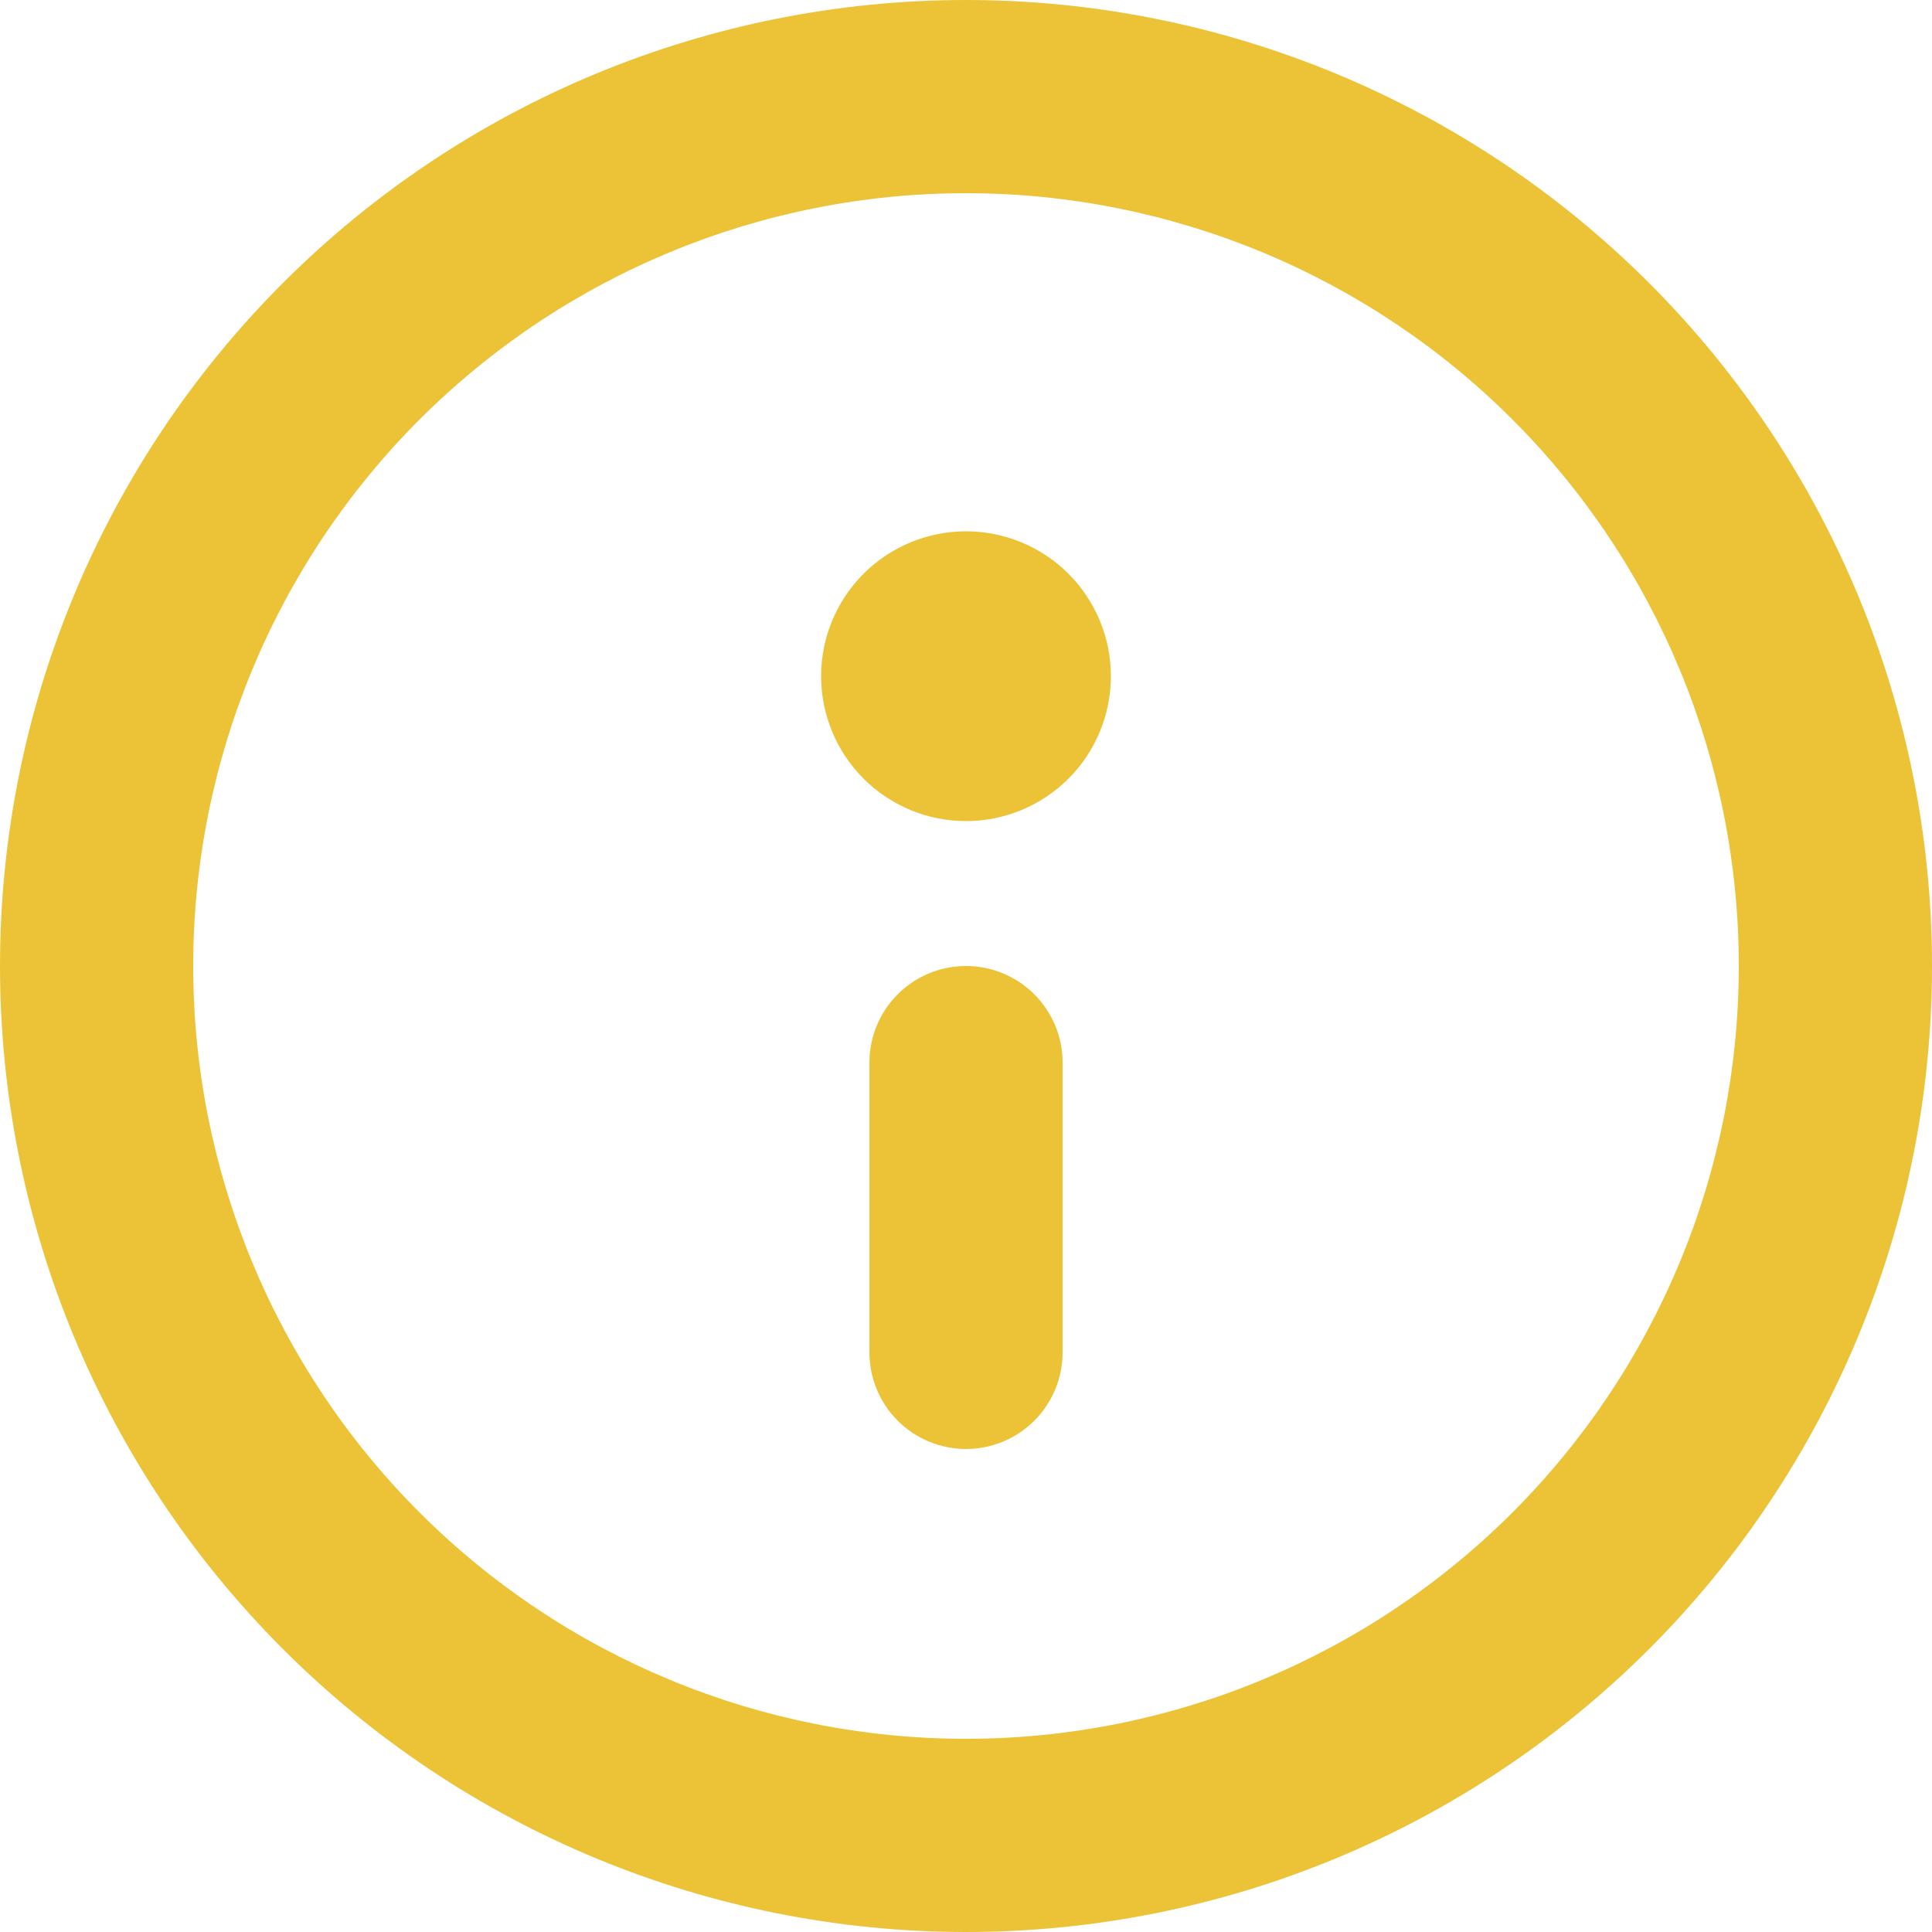 <svg width="53" height="53" viewBox="0 0 53 53" fill="none" xmlns="http://www.w3.org/2000/svg">
<path d="M23.85 29.15C23.85 28.447 24.129 27.773 24.626 27.276C25.123 26.779 25.797 26.5 26.5 26.5C27.203 26.5 27.877 26.779 28.374 27.276C28.871 27.773 29.15 28.447 29.15 29.15V37.1C29.15 37.803 28.871 38.477 28.374 38.974C27.877 39.471 27.203 39.75 26.5 39.75C25.797 39.75 25.123 39.471 24.626 38.974C24.129 38.477 23.85 37.803 23.85 37.1V29.15ZM26.5 14.575C25.446 14.575 24.435 14.994 23.689 15.739C22.944 16.485 22.525 17.496 22.525 18.55C22.525 19.604 22.944 20.615 23.689 21.361C24.435 22.106 25.446 22.525 26.5 22.525C27.554 22.525 28.565 22.106 29.311 21.361C30.056 20.615 30.475 19.604 30.475 18.55C30.475 17.496 30.056 16.485 29.311 15.739C28.565 14.994 27.554 14.575 26.5 14.575ZM0 26.5C0 19.472 2.792 12.731 7.762 7.762C12.731 2.792 19.472 0 26.5 0C33.528 0 40.269 2.792 45.238 7.762C50.208 12.731 53 19.472 53 26.5C53 33.528 50.208 40.269 45.238 45.238C40.269 50.208 33.528 53 26.5 53C19.472 53 12.731 50.208 7.762 45.238C2.792 40.269 0 33.528 0 26.5ZM26.5 5.3C20.877 5.3 15.485 7.534 11.509 11.509C7.534 15.485 5.3 20.877 5.3 26.5C5.3 32.123 7.534 37.515 11.509 41.491C15.485 45.466 20.877 47.7 26.5 47.7C32.123 47.7 37.515 45.466 41.491 41.491C45.466 37.515 47.7 32.123 47.7 26.5C47.7 20.877 45.466 15.485 41.491 11.509C37.515 7.534 32.123 5.3 26.5 5.3Z" fill="#ECC337"/>
</svg>
